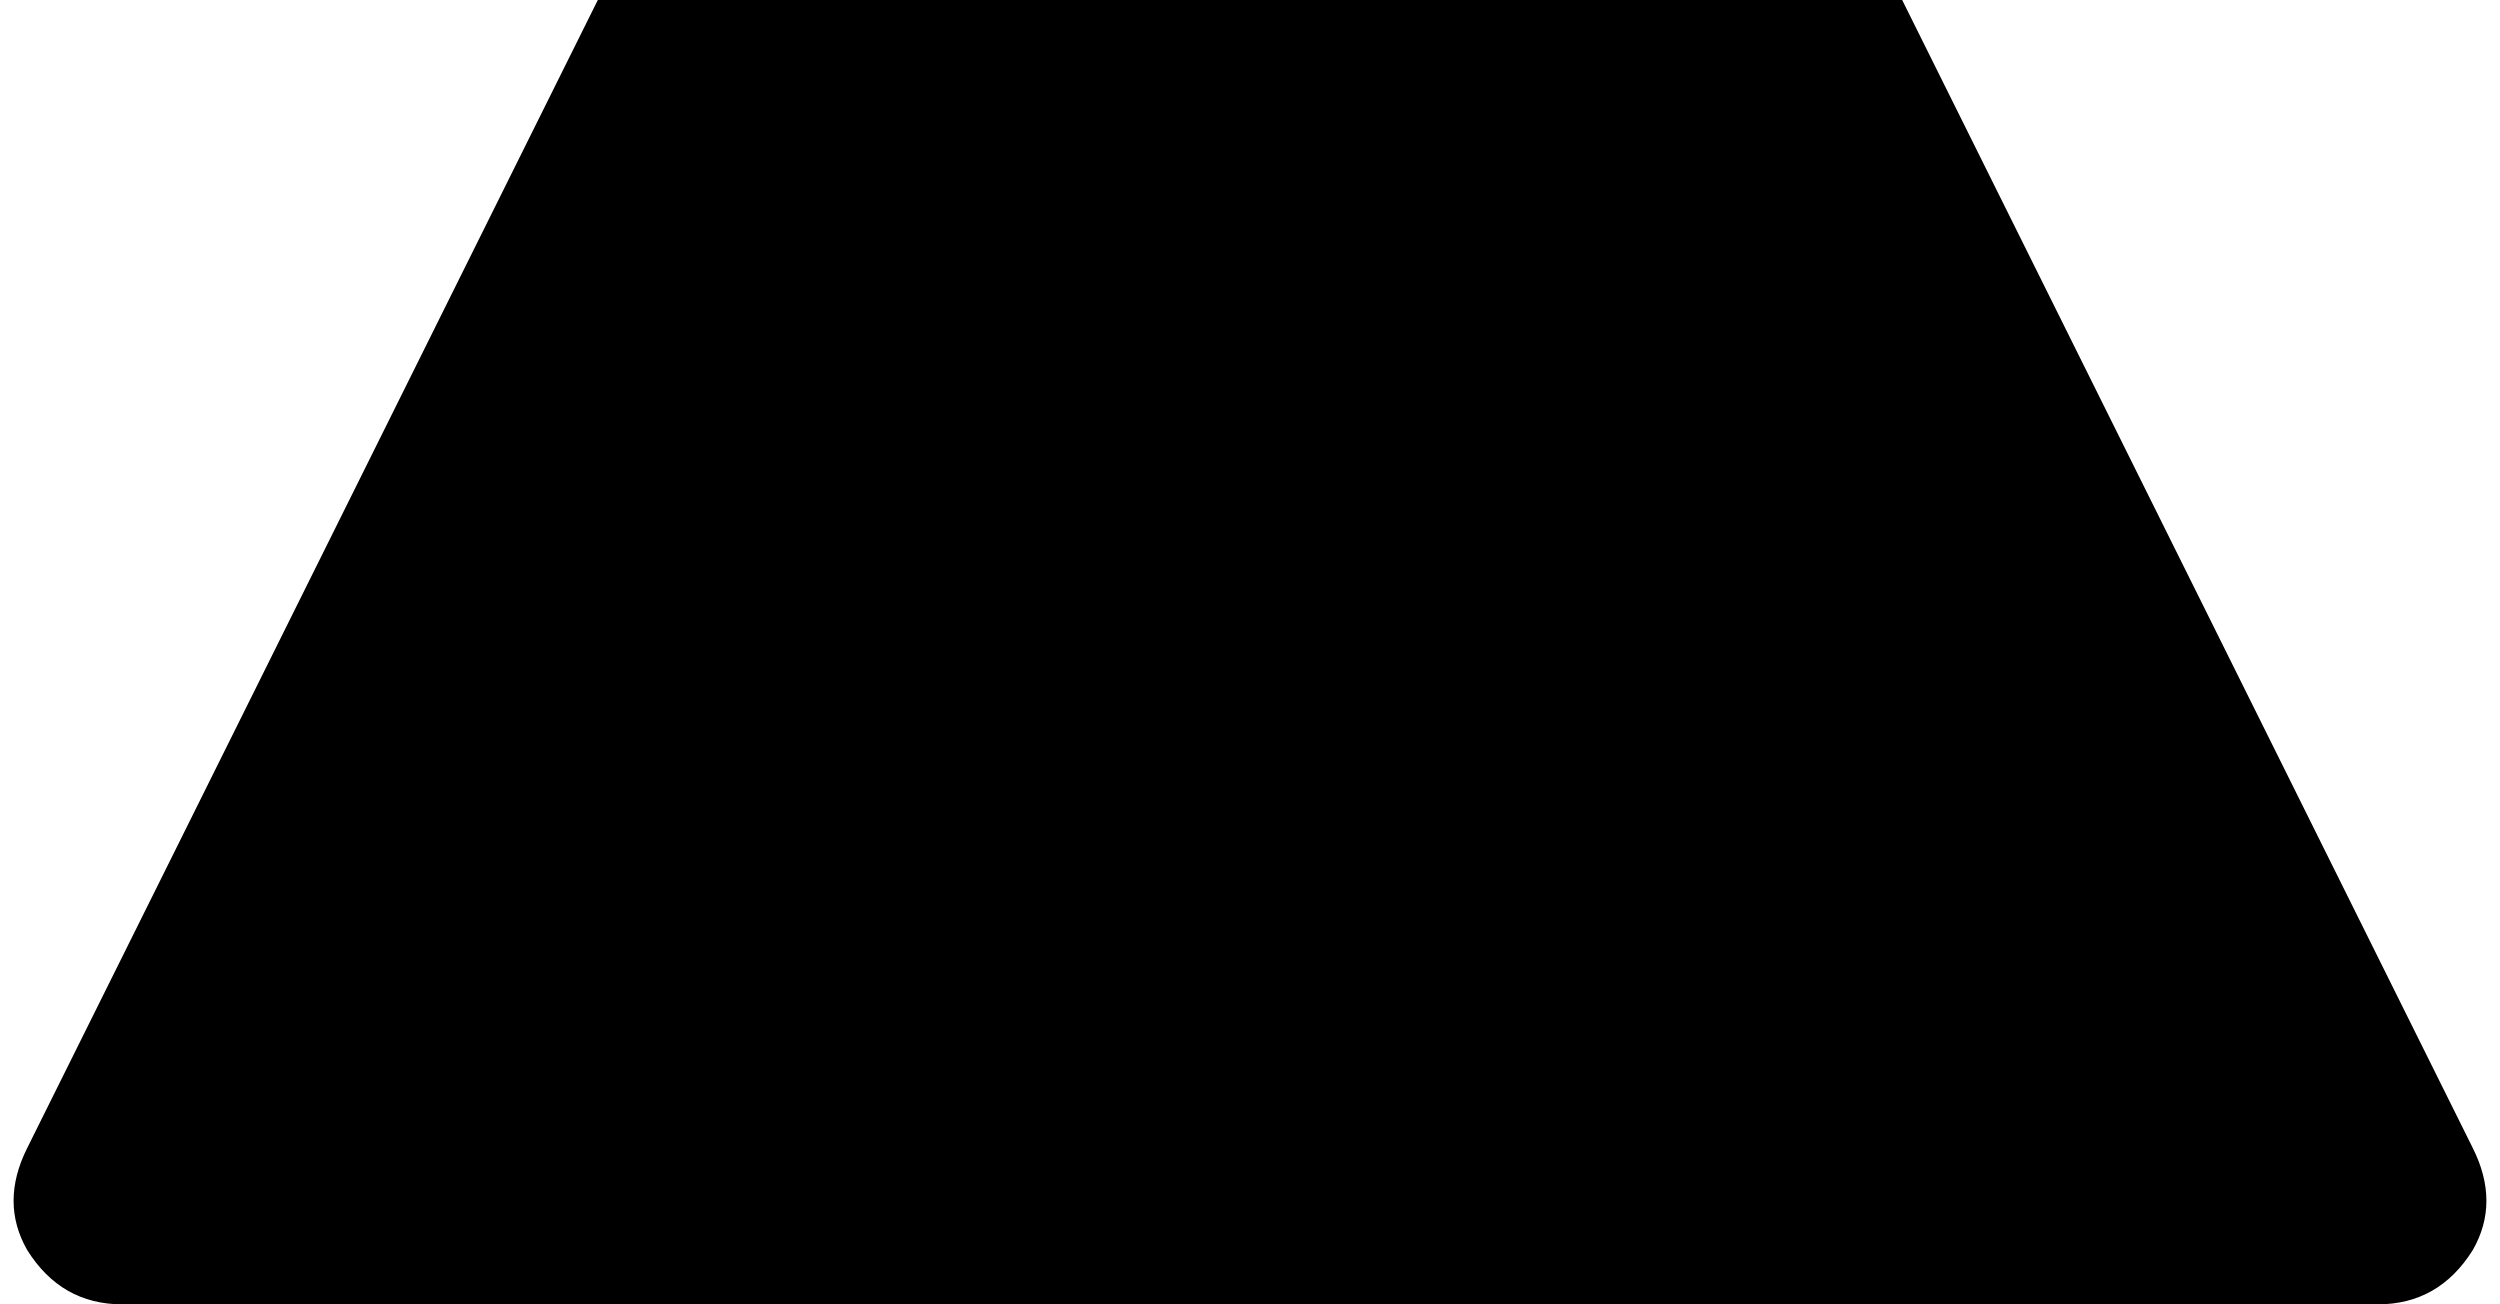 <svg xmlns="http://www.w3.org/2000/svg" viewBox="0 0 368 192">
    <path d="M 88 0 L 280 0 L 364 169 Q 368 177 364 184 Q 359 192 350 192 L 18 192 Q 9 192 4 184 Q 0 177 4 169 L 88 0 L 88 0 Z"/>
</svg>
